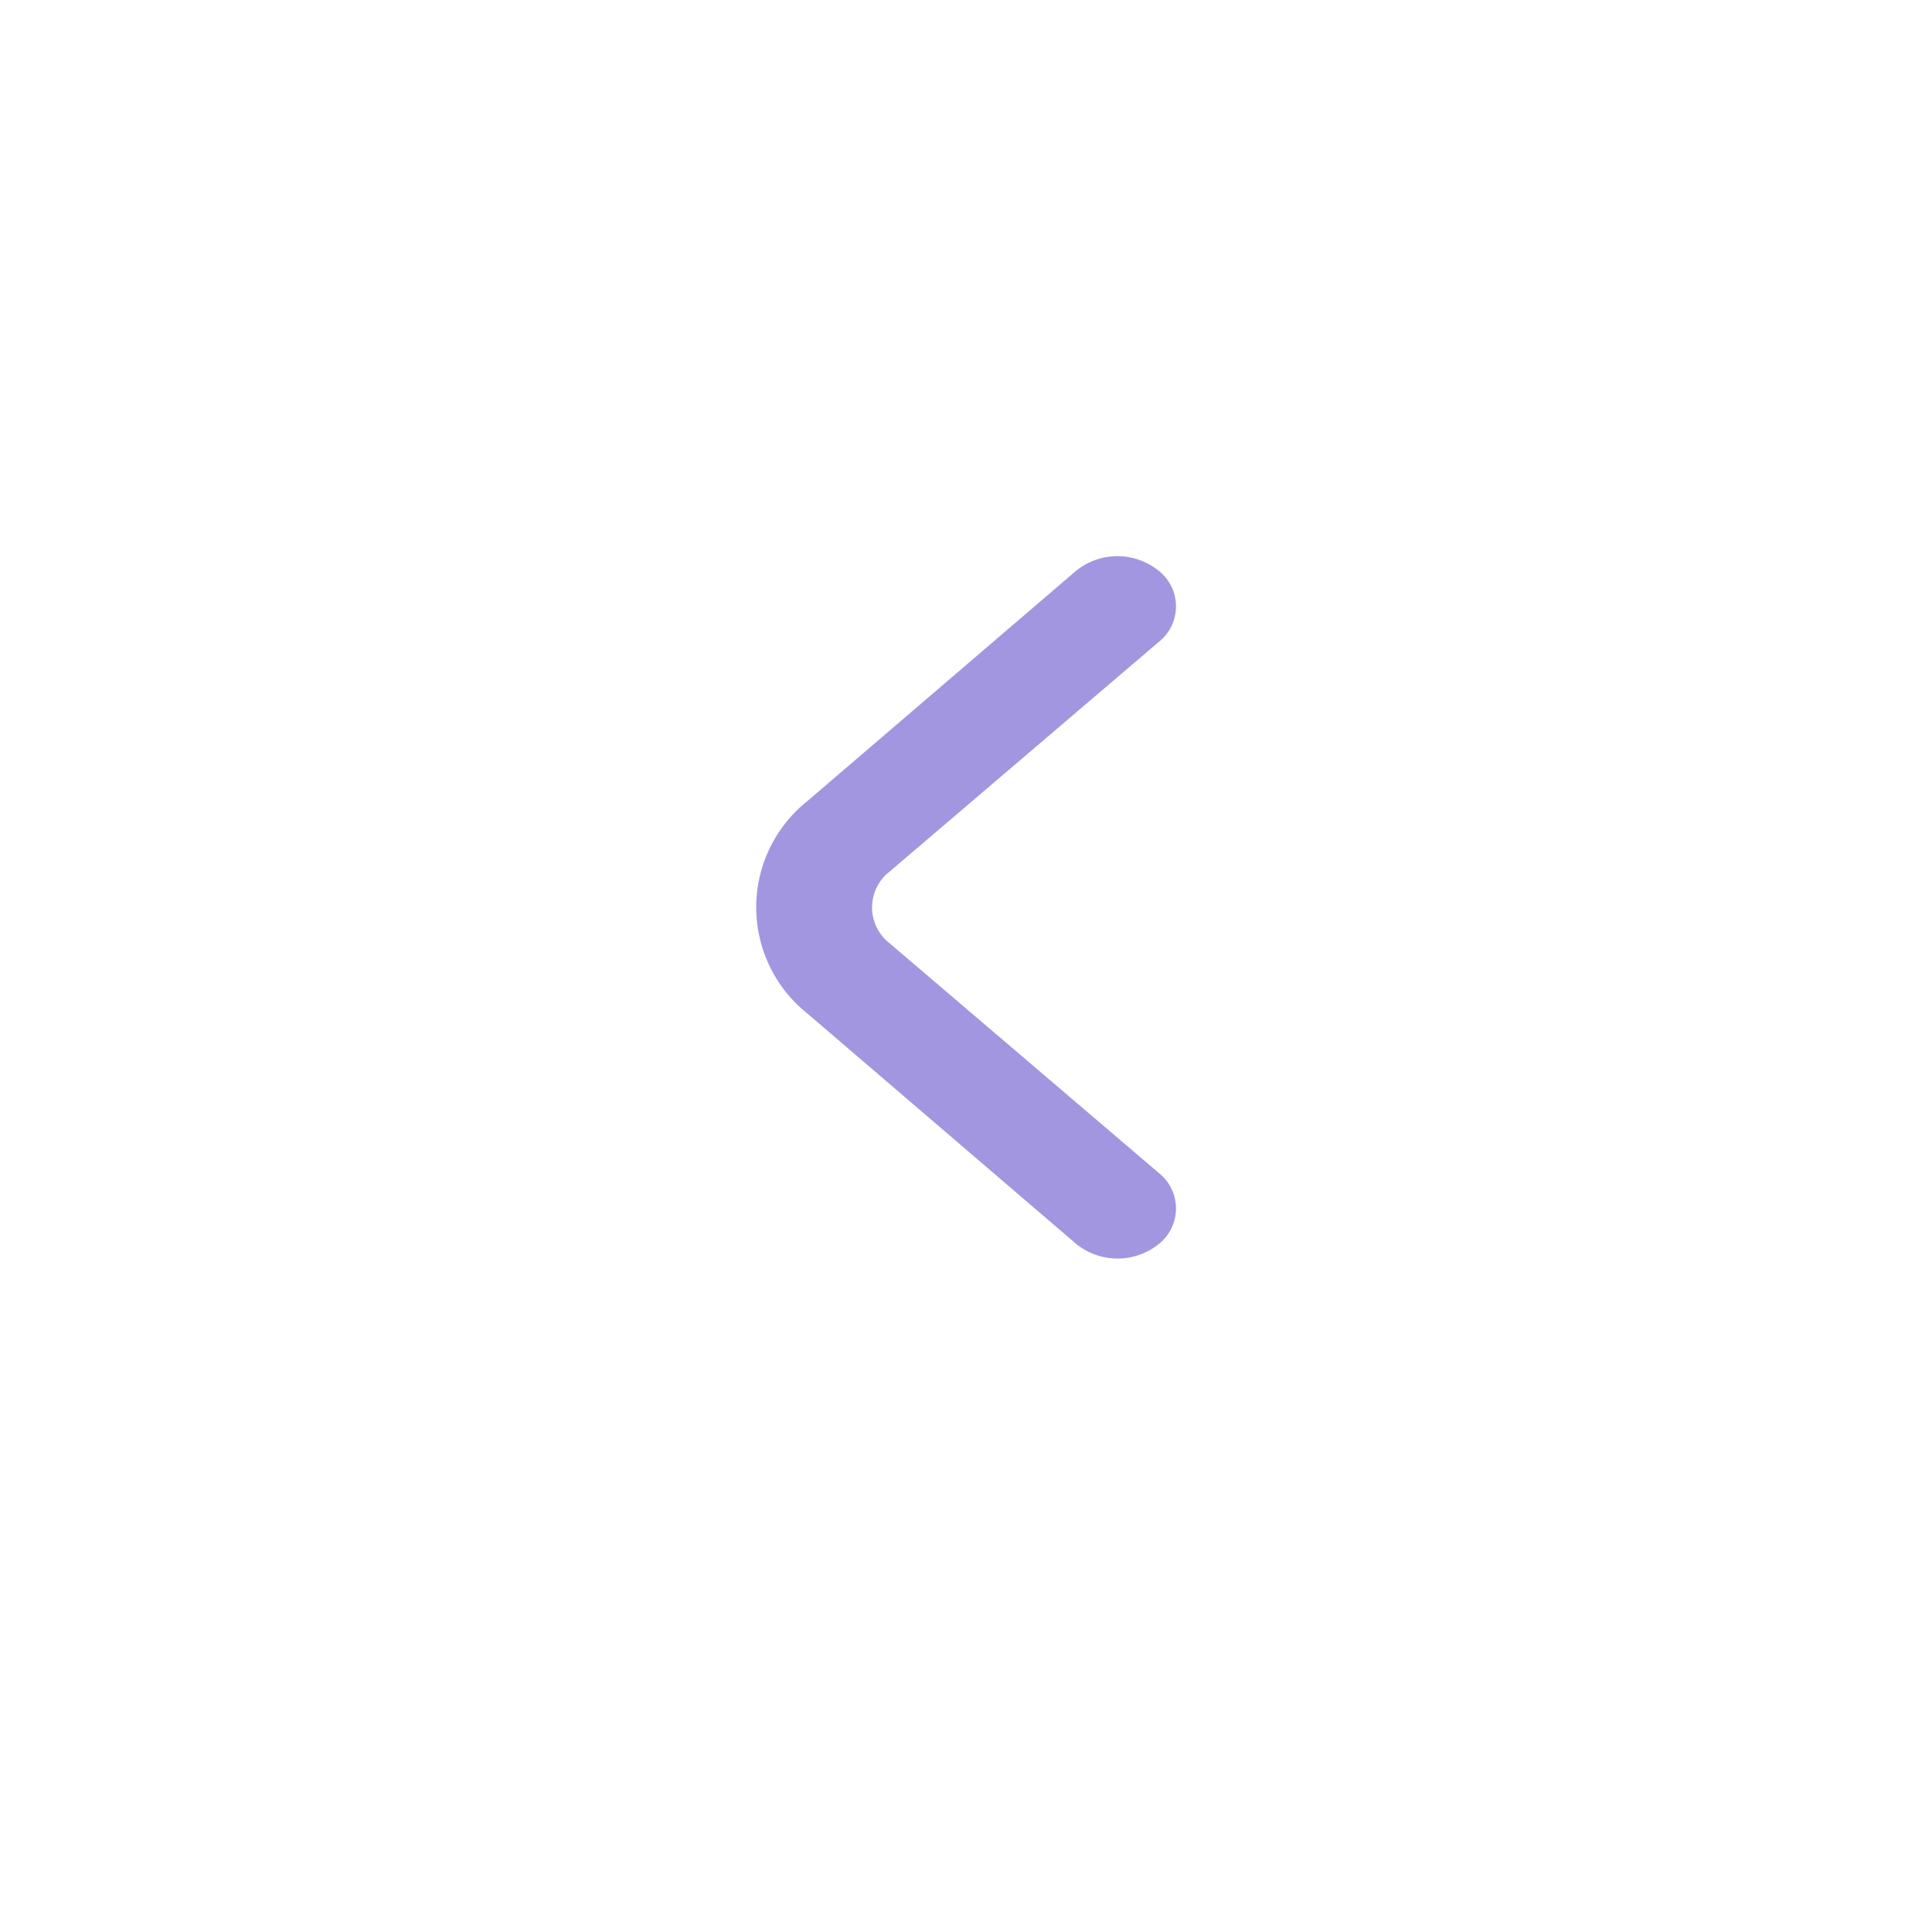 <svg xmlns="http://www.w3.org/2000/svg" xmlns:xlink="http://www.w3.org/1999/xlink" width="33" height="33" viewBox="0 0 33 33">
  <defs>
    <filter id="Rectangle_10842" x="0" y="0" width="33" height="33" filterUnits="userSpaceOnUse">
      <feOffset dy="1" input="SourceAlpha"/>
      <feGaussianBlur stdDeviation="1.5" result="blur"/>
      <feFlood flood-opacity="0.078"/>
      <feComposite operator="in" in2="blur"/>
      <feComposite in="SourceGraphic"/>
    </filter>
  </defs>
  <g id="Scroll_Left" data-name="Scroll Left" transform="translate(4.5 3.5)" opacity="0.5">
    <g transform="matrix(1, 0, 0, 1, -4.5, -3.5)" filter="url(#Rectangle_10842)">
      <rect id="Rectangle_10842-2" data-name="Rectangle 10842" width="24" height="24" rx="4" transform="translate(4.5 3.5)" fill="#fff"/>
    </g>
    <path id="angle-small-right" d="M9.982,9.182l4.59-3.934a1.122,1.122,0,0,1,1.41,0,.774.774,0,0,1,0,1.217l-4.6,3.925a.774.774,0,0,0,0,1.217l4.6,3.925a.774.774,0,0,1,.005,1.213,1.122,1.122,0,0,1-1.415,0l-4.59-3.934A2.32,2.32,0,0,1,9.982,9.182Z" transform="translate(-0.691 1.001)" fill="#472dc2"/>
  </g>
</svg>
